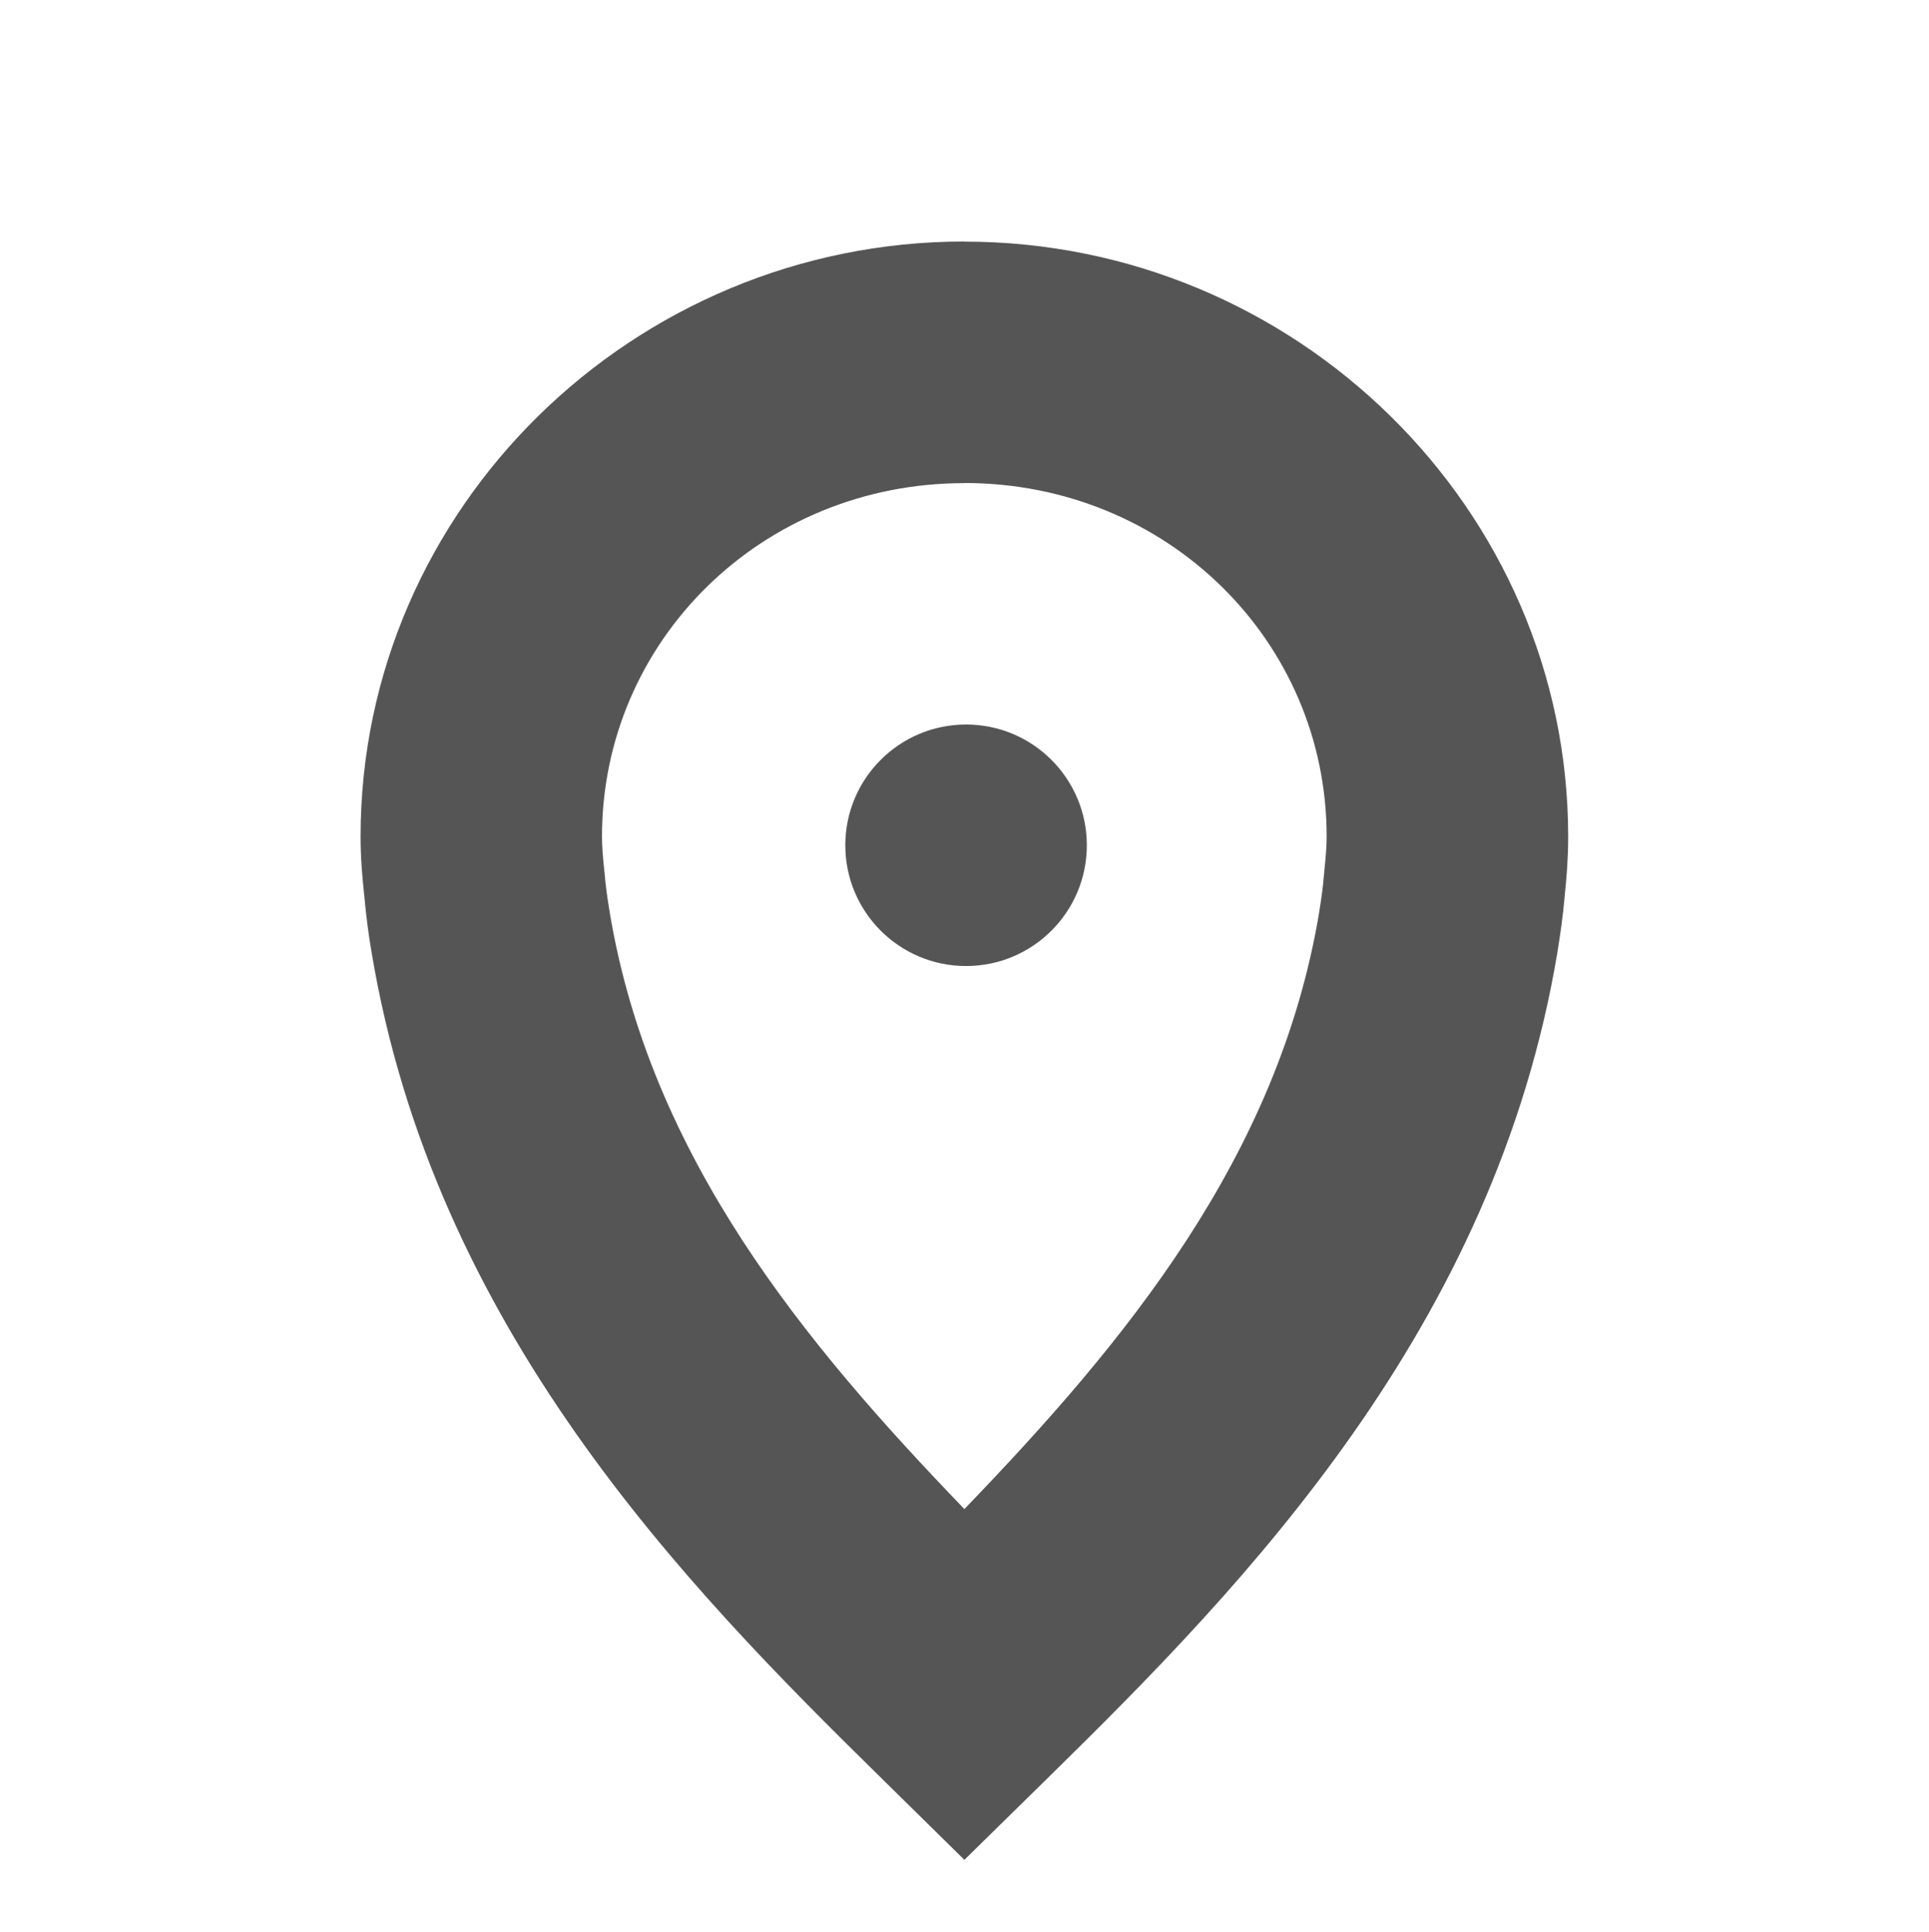 <svg width="15.974" height="16" version="1.1" xmlns="http://www.w3.org/2000/svg">
 <path d="m7.986 2c-2.74 0-5 2.208-5 4.928 0 0.184 0.015 0.339 0.029 0.477 4.009e-4 0.005 0.002 0.009 0.002 0.014 1.143e-4 0.001-1.141e-4 0.003 0 0.004 0.014 0.156 0.034 0.311 0.059 0.457 0.517 3.116 2.593 5.245 4.211 6.834l0.699 0.688 0.701-0.688c1.618-1.589 3.693-3.717 4.211-6.834v-0.002c0.023-0.14 0.045-0.294 0.059-0.455 6.89e-4 -0.007 0.001-0.017 2e-3 -0.023 0.014-0.136 0.027-0.289 0.027-0.471 0-2.72-2.26-4.928-5-4.928zm0 2c1.679 0 3 1.309 3 2.928 0 0.08-0.007 0.166-0.02 0.289v0.012l-2e-3 0.012c-0.007 0.092-0.021 0.197-0.039 0.307v0.002c-0.337 2.031-1.609 3.567-2.939 4.947-1.33-1.38-2.601-2.917-2.938-4.947v-0.002c-0.018-0.106-0.033-0.213-0.041-0.312v-0.008l-0.002-0.01c-0.013-0.123-0.02-0.209-0.02-0.289 0-1.619 1.321-2.928 3-2.928z" color="#000000" fill="#555555" style="-inkscape-stroke:none"/>
 <circle cx="8" cy="7" r="1" fill="#555555" style="paint-order:fill markers stroke"/>
</svg>
